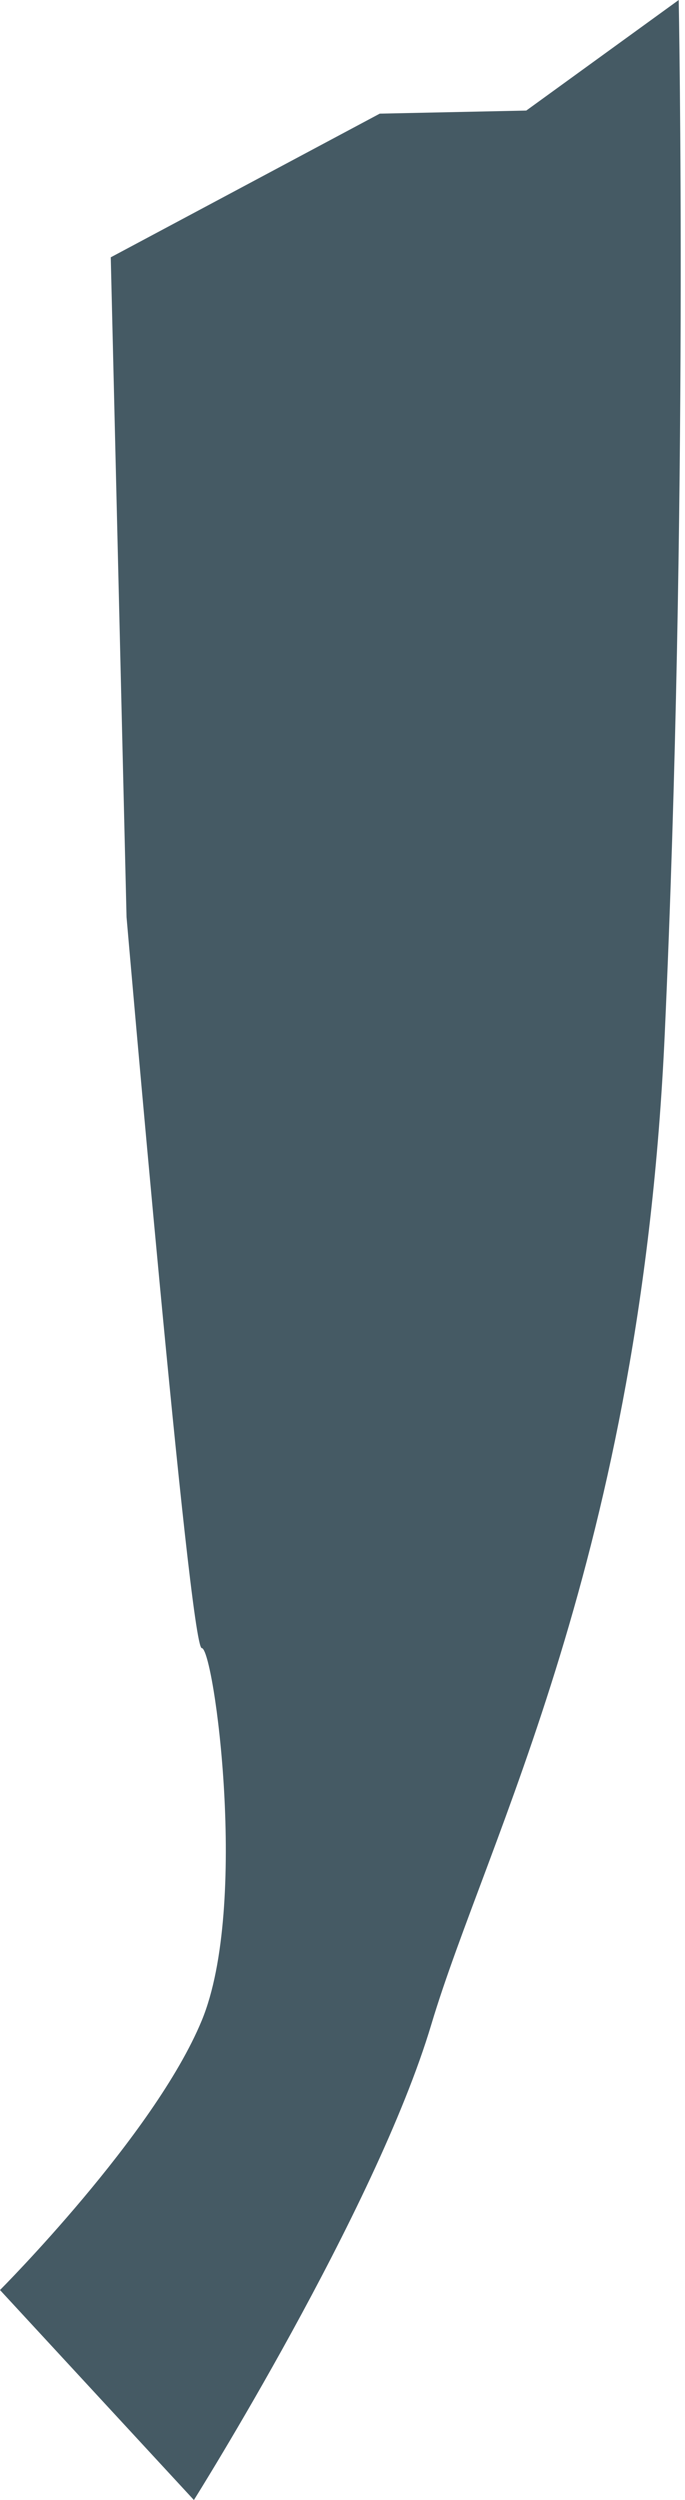 <svg width="45" height="164" viewBox="0 0 45 164" fill="none" xmlns="http://www.w3.org/2000/svg">
<path d="M7.276 16.88L8.313 60.161C8.313 60.161 12.455 108.114 13.253 108.114C14.052 108.114 16.372 125.009 13.253 132.546C10.134 140.083 0 150.224 0 150.224L12.738 164C12.738 164 24.678 145.023 28.334 132.807C31.991 120.592 42.11 102.145 43.67 67.818C45.229 33.491 44.587 0 44.587 0L34.573 7.253L24.947 7.455L7.276 16.88Z" fill="#455A64"/>
</svg>
